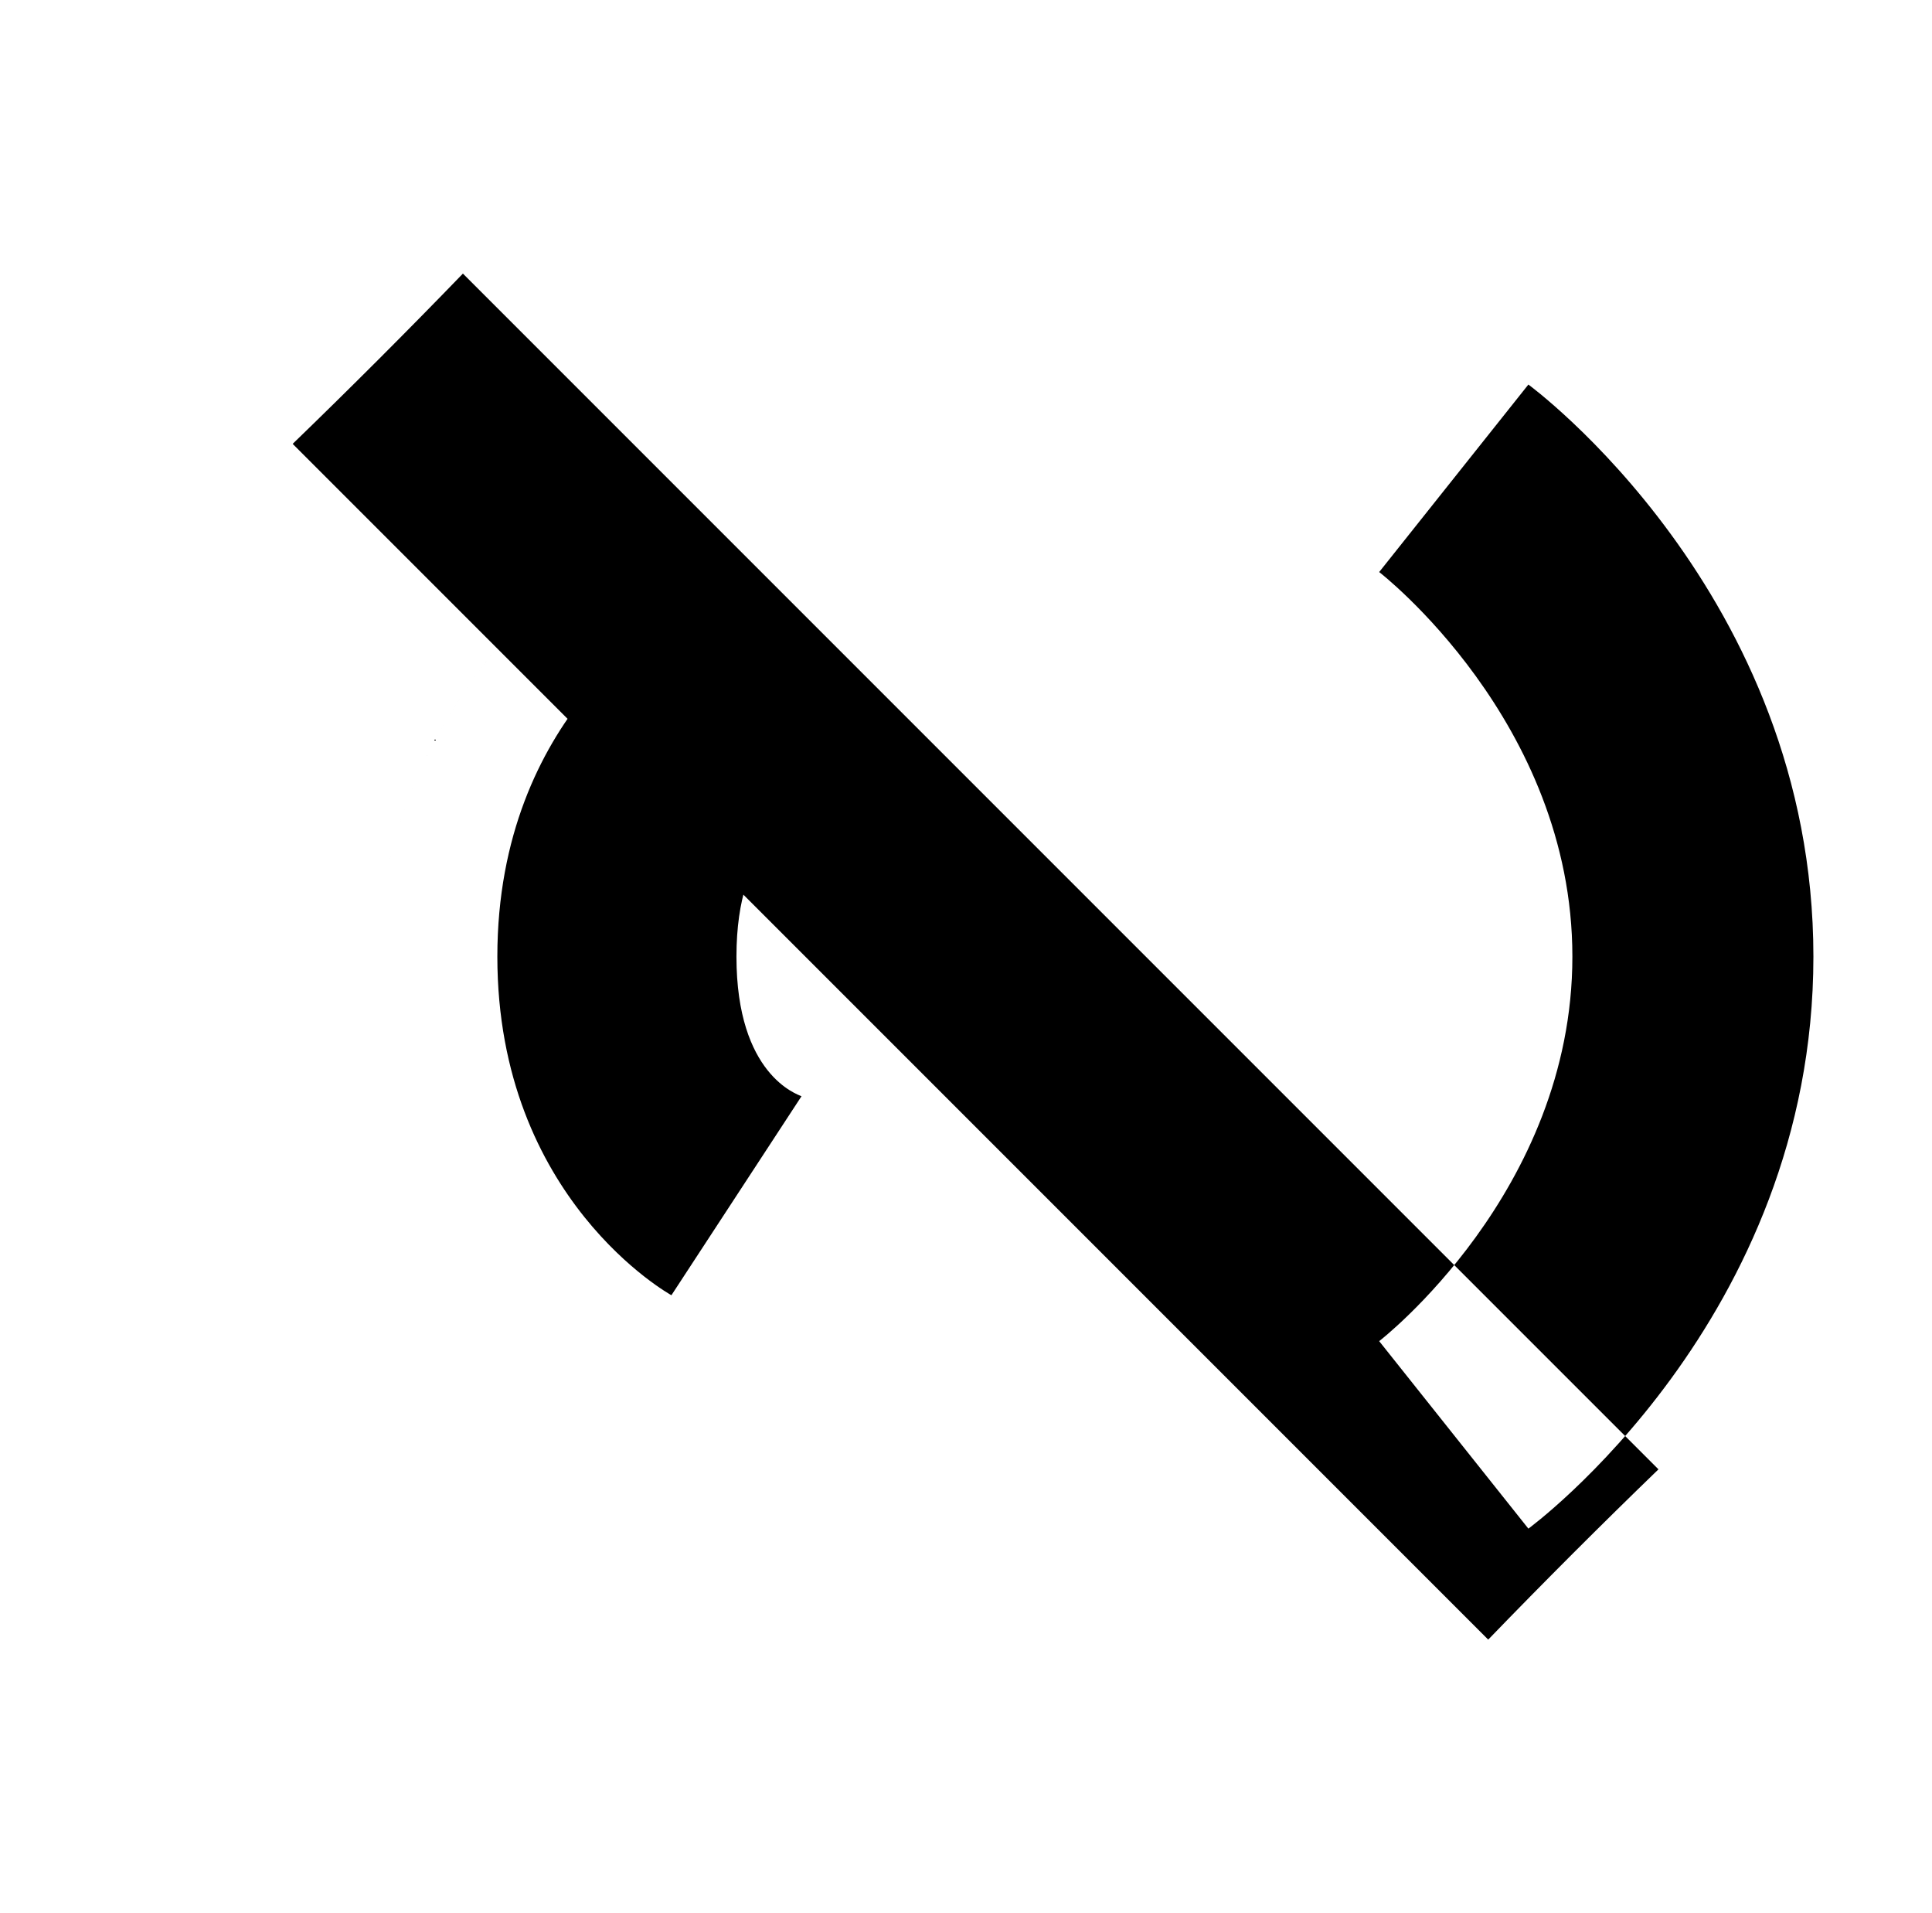 <?xml version="1.0" standalone="no"?>
<!DOCTYPE svg PUBLIC "-//W3C//DTD SVG 1.1//EN" "http://www.w3.org/Graphics/SVG/1.1/DTD/svg11.dtd" >
<svg xmlns="http://www.w3.org/2000/svg" xmlns:xlink="http://www.w3.org/1999/xlink" version="1.1" viewBox="-10 0 1010 1000">
  <g transform="matrix(1 0 0 -1 0 800)">
   <path fill="currentColor"
d="M671 467l-92 -84c3 -3 46 -56 46 -83s-43 -80 -46 -83l92 -84s79 66 79 167s-79 167 -79 167zM789 599l-78 -98s101 -78 101 -201s-101 -201 -101 -201l78 -98s149 109 149 299s-149 299 -149 299zM289 501c0 0 -101 -78 -101 -201s101 -201 101 -201l-78 -98
s-149 109 -149 299s149 299 149 299zM341 123c0 0 -91 50 -91 177s91 177 91 177l68 -104c-2 -1 -34 -11 -34 -73s32 -72 34 -73zM671 467c0 0 79 -66 79 -167s-79 -167 -79 -167l-92 84c3 3 46 56 46 83s-43 80 -46 83zM789 599c0 0 149 -109 149 -299s-149 -299 -149 -299
l-78 98s101 78 101 201s-101 201 -101 201zM289 501l-78 98s-149 -109 -149 -299s149 -299 149 -299l78 98s-101 78 -101 201s101 201 101 201zM341 123c0 0 -91 50 -91 177s91 177 91 177l68 -104c-2 -1 -34 -11 -34 -73s32 -72 34 -73zM789 599l-78 -98s101 -78 101 -201
s-101 -201 -101 -201l78 -98s149 109 149 299s-149 299 -149 299zM289 501c0 0 -101 -78 -101 -201s101 -201 101 -201l-78 -98s-149 109 -149 299s149 299 149 299zM341 123l68 104c-2 1 -34 11 -34 73s32 72 34 73l-68 104s-91 -50 -91 -177s91 -177 91 -177zM289 501
l-78 98s-149 -109 -149 -299s149 -299 149 -299l78 98s-101 78 -101 201s101 201 101 201zM341 123c0 0 -91 50 -91 177s91 177 91 177l68 -104c-2 -1 -34 -11 -34 -73s32 -72 34 -73zM341 123l68 104c-2 1 -34 11 -34 73s32 72 34 73l-68 104s-91 -50 -91 -177
s91 -177 91 -177zM232 657l625 -625c-30 -29 -60 -59 -89 -89l-625 625c30 29 60 59 89 89z" />
  </g>

</svg>
